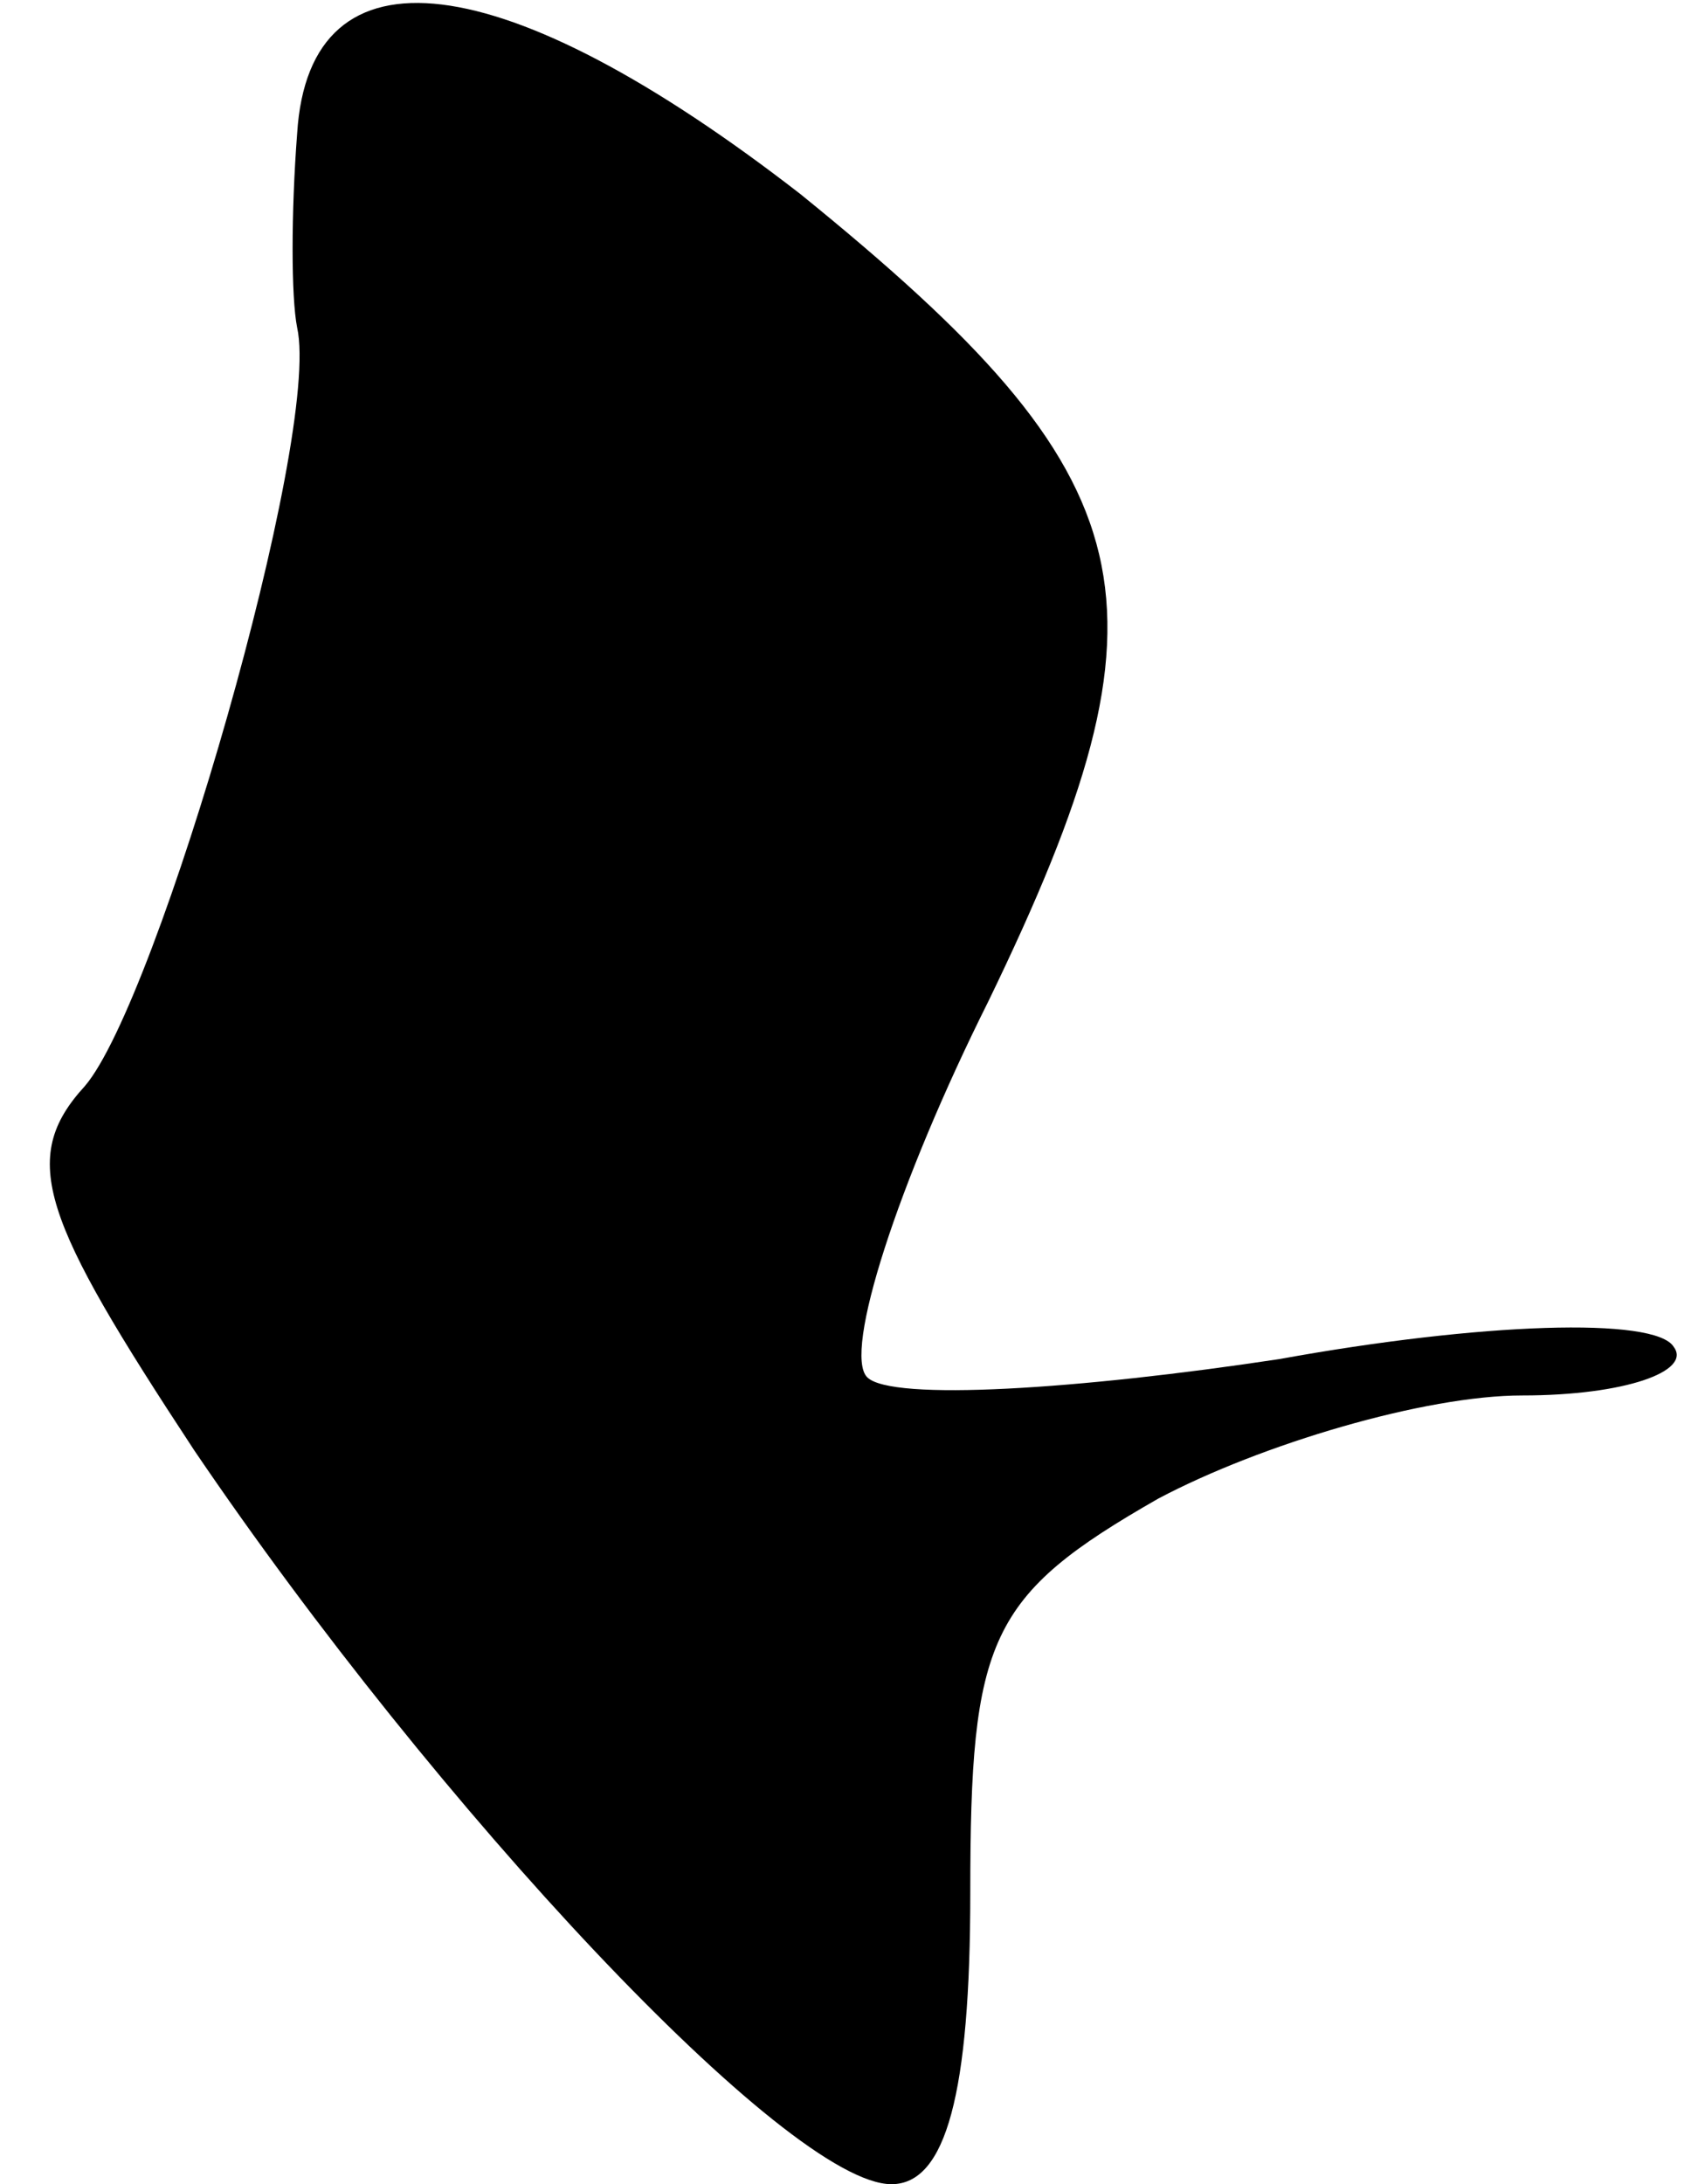<?xml version="1.0" standalone="no"?>
<!DOCTYPE svg PUBLIC "-//W3C//DTD SVG 20010904//EN"
 "http://www.w3.org/TR/2001/REC-SVG-20010904/DTD/svg10.dtd">
<svg version="1.0" xmlns="http://www.w3.org/2000/svg"
 width="28pt" height="36pt" viewBox="0 0 28 36"
 preserveAspectRatio="xMidYMid meet">
<g transform="translate(0,36) scale(0.1,-0.1)"
fill="#000000" stroke="none">
<path fill="#000000" stroke="none" d="M49 338 c-1 -13 -1 -27 0 -32 4 -18
-23 -111 -35 -125 -11 -12 -7 -22 18 -60 40 -59 98 -121 115 -121 9 0 13 15
13 48 0 42 3 49 31 65 17 9 44 17 60 17 17 0 28 4 25 8 -3 5 -32 4 -65 -2 -33
-5 -64 -7 -68 -3 -4 4 5 32 20 62 32 66 27 86 -31 133 -49 38 -81 42 -83 10z"/>
</g>
</svg>
